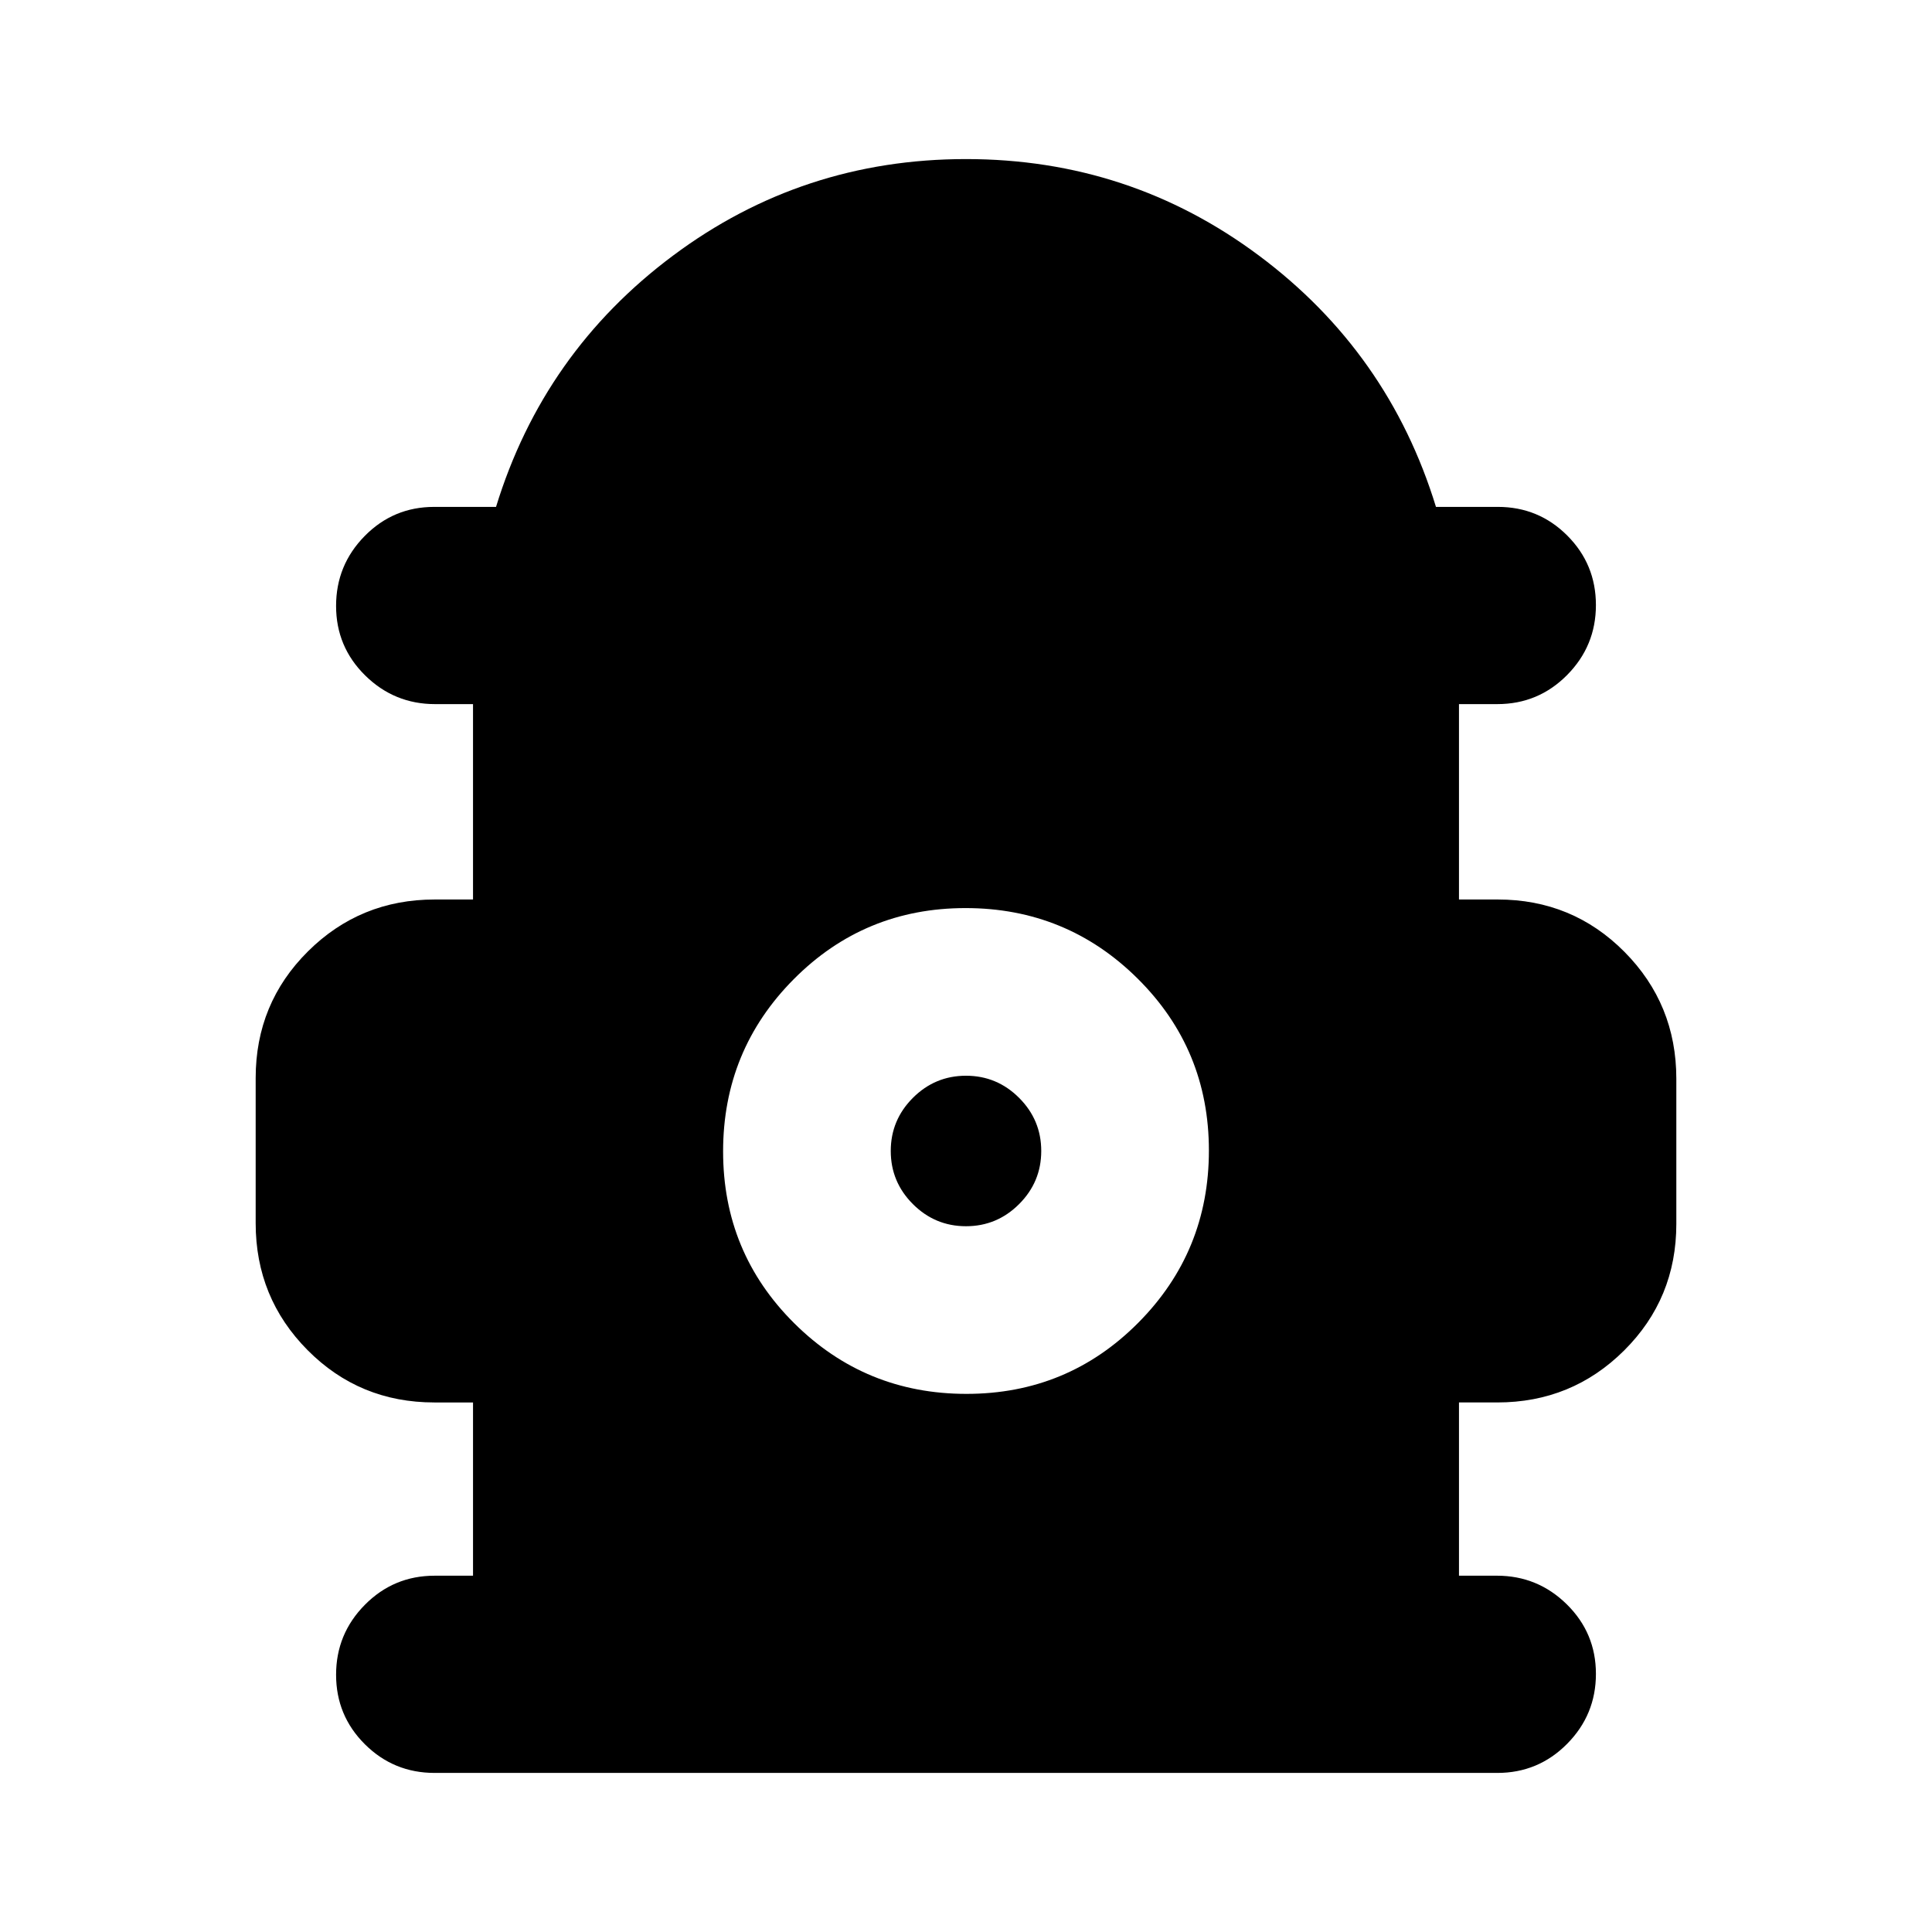 <svg xmlns="http://www.w3.org/2000/svg" height="20" viewBox="0 -960 960 960" width="20"><path d="M235.043-177.044v-86.085h-19.207q-37.184 0-62.989-25.991-25.804-25.991-25.804-63.091v-72.124q0-37.1 25.954-62.904 25.955-25.805 63.003-25.805h19.043v-97.085h-18.832q-20.298 0-34.755-14.246-14.457-14.247-14.457-34.544 0-20.298 14.234-34.755 14.233-14.456 34.512-14.456h30.732q23.566-76.783 87.87-124.805Q398.652-880.957 480-880.957q81.348 0 145.653 48.022 64.304 48.022 87.87 124.805h30.732q20.279 0 34.512 14.246 14.234 14.246 14.234 34.544 0 20.297-14.307 34.754-14.307 14.457-34.694 14.457h-19.043v97.085h19.207q37.184 0 62.989 25.991 25.804 25.991 25.804 63.091v72.124q0 37.1-25.954 62.904-25.955 25.805-63.003 25.805h-19.043v86.085h18.832q20.298 0 34.755 14.246 14.457 14.246 14.457 34.544 0 20.298-14.307 34.755Q764.387-79.043 744-79.043H216q-20.387 0-34.694-14.246-14.307-14.246-14.307-34.544 0-20.297 14.307-34.754 14.307-14.457 34.694-14.457h19.043Zm245.179-90.347q50.256 0 85.365-35.331 35.108-35.331 35.108-85.587t-35.331-85.364q-35.33-35.109-85.586-35.109t-85.365 35.331q-35.108 35.331-35.108 85.587 0 50.255 35.331 85.364 35.33 35.109 85.586 35.109ZM480-350.696q-15.391 0-26.39-11-11-11-11-26.391 0-15.39 11-26.39 10.999-11 26.39-11t26.39 11q11 11 11 26.39 0 15.391-11 26.391-10.999 11-26.39 11Z"/></svg>